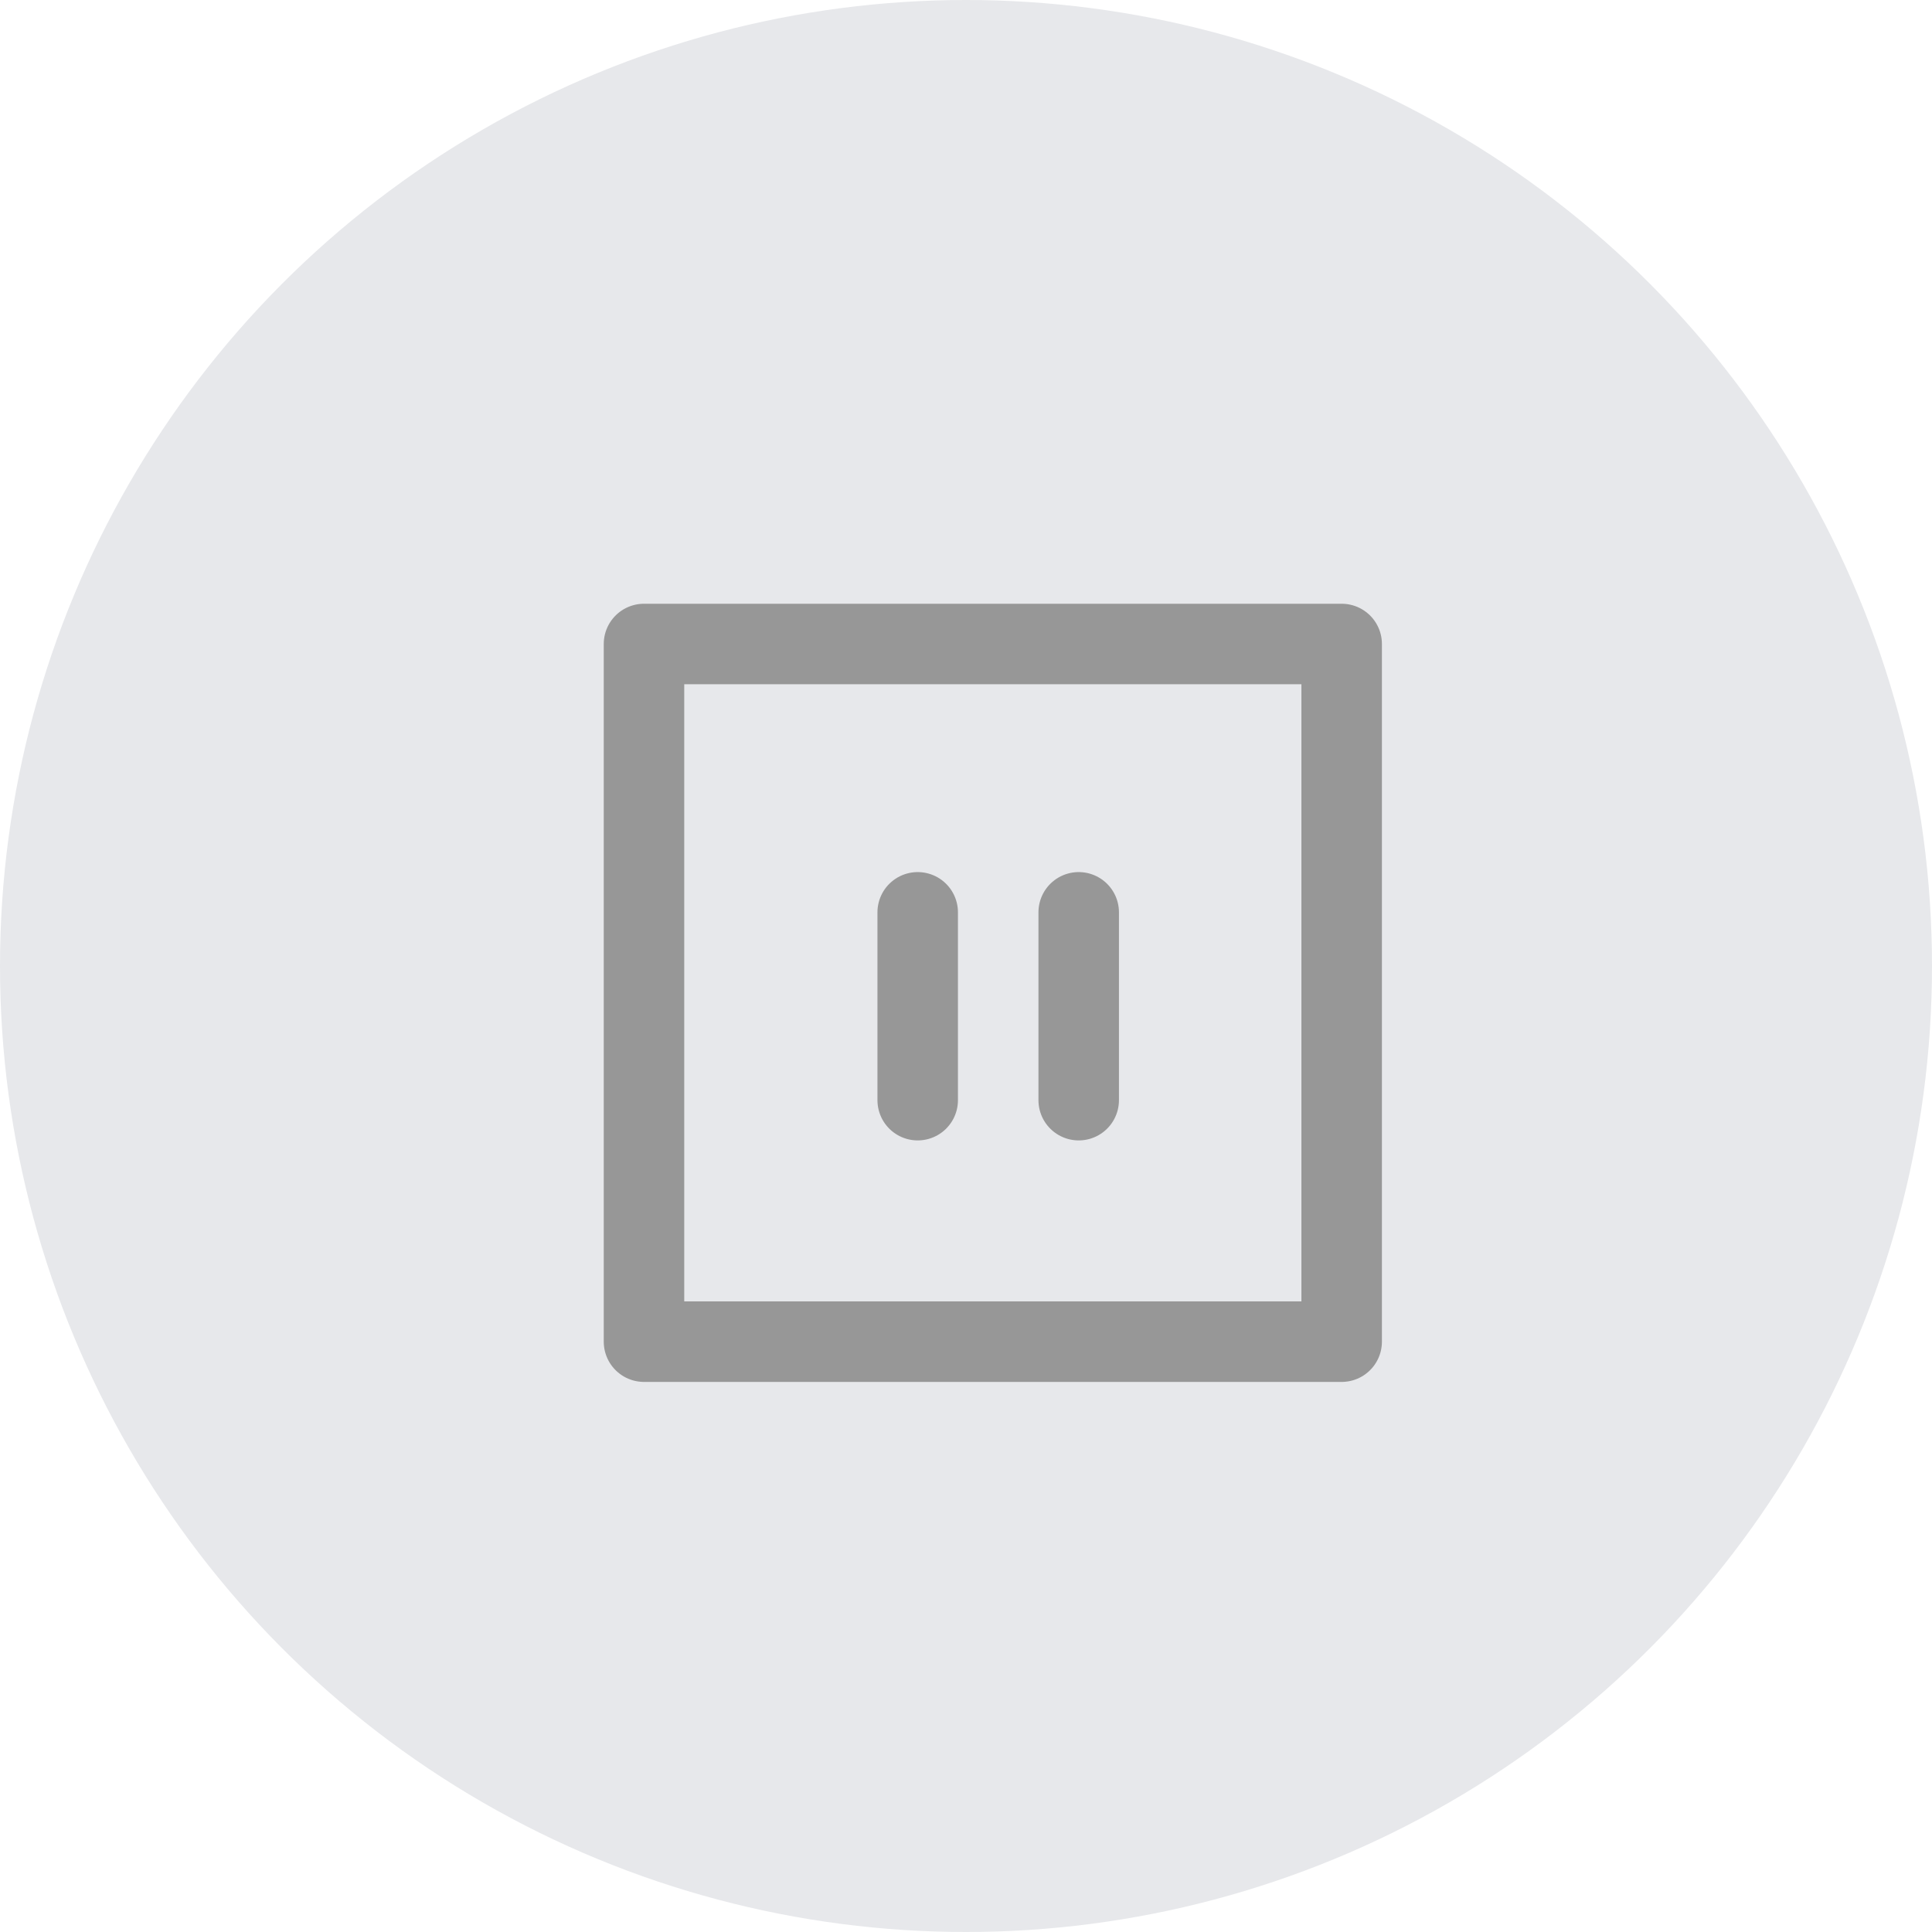 <?xml version="1.0" encoding="UTF-8"?>
<svg width="36px" height="36px" viewBox="0 0 36 36" version="1.1" xmlns="http://www.w3.org/2000/svg" xmlns:xlink="http://www.w3.org/1999/xlink">
    <!-- Generator: Sketch 59.1 (86144) - https://sketch.com -->
    <title>submit_pause</title>
    <desc>Created with Sketch.</desc>
    <g id="法律生产-企大宝" stroke="none" stroke-width="1" fill="none" fill-rule="evenodd">
        <g id="通知icon" transform="translate(-66, -1077)">
            <g id="submit_pause" transform="translate(66, 1077)">
                <circle id="椭圆形" fill="#E7E8EB" cx="18" cy="18" r="18"></circle>
                <g id="编组-2" transform="translate(12, 12)" stroke="#979797" stroke-linecap="round" stroke-linejoin="round" stroke-width="1.5">
                    <polygon id="路径" points="6 13 0 13 0 0 13 0 13 5.482 13 13"></polygon>
                    <g id="编组-4" transform="translate(4.6, 5)">
                        <line x1="0.5" y1="3.5" x2="0.5" y2="4.46185443e-14" id="直线-4备份-2"></line>
                        <line x1="3.5" y1="3.5" x2="3.5" y2="4.46185443e-14" id="直线-4备份-3"></line>
                    </g>
                </g>
            </g>
        </g>
    </g>
</svg>